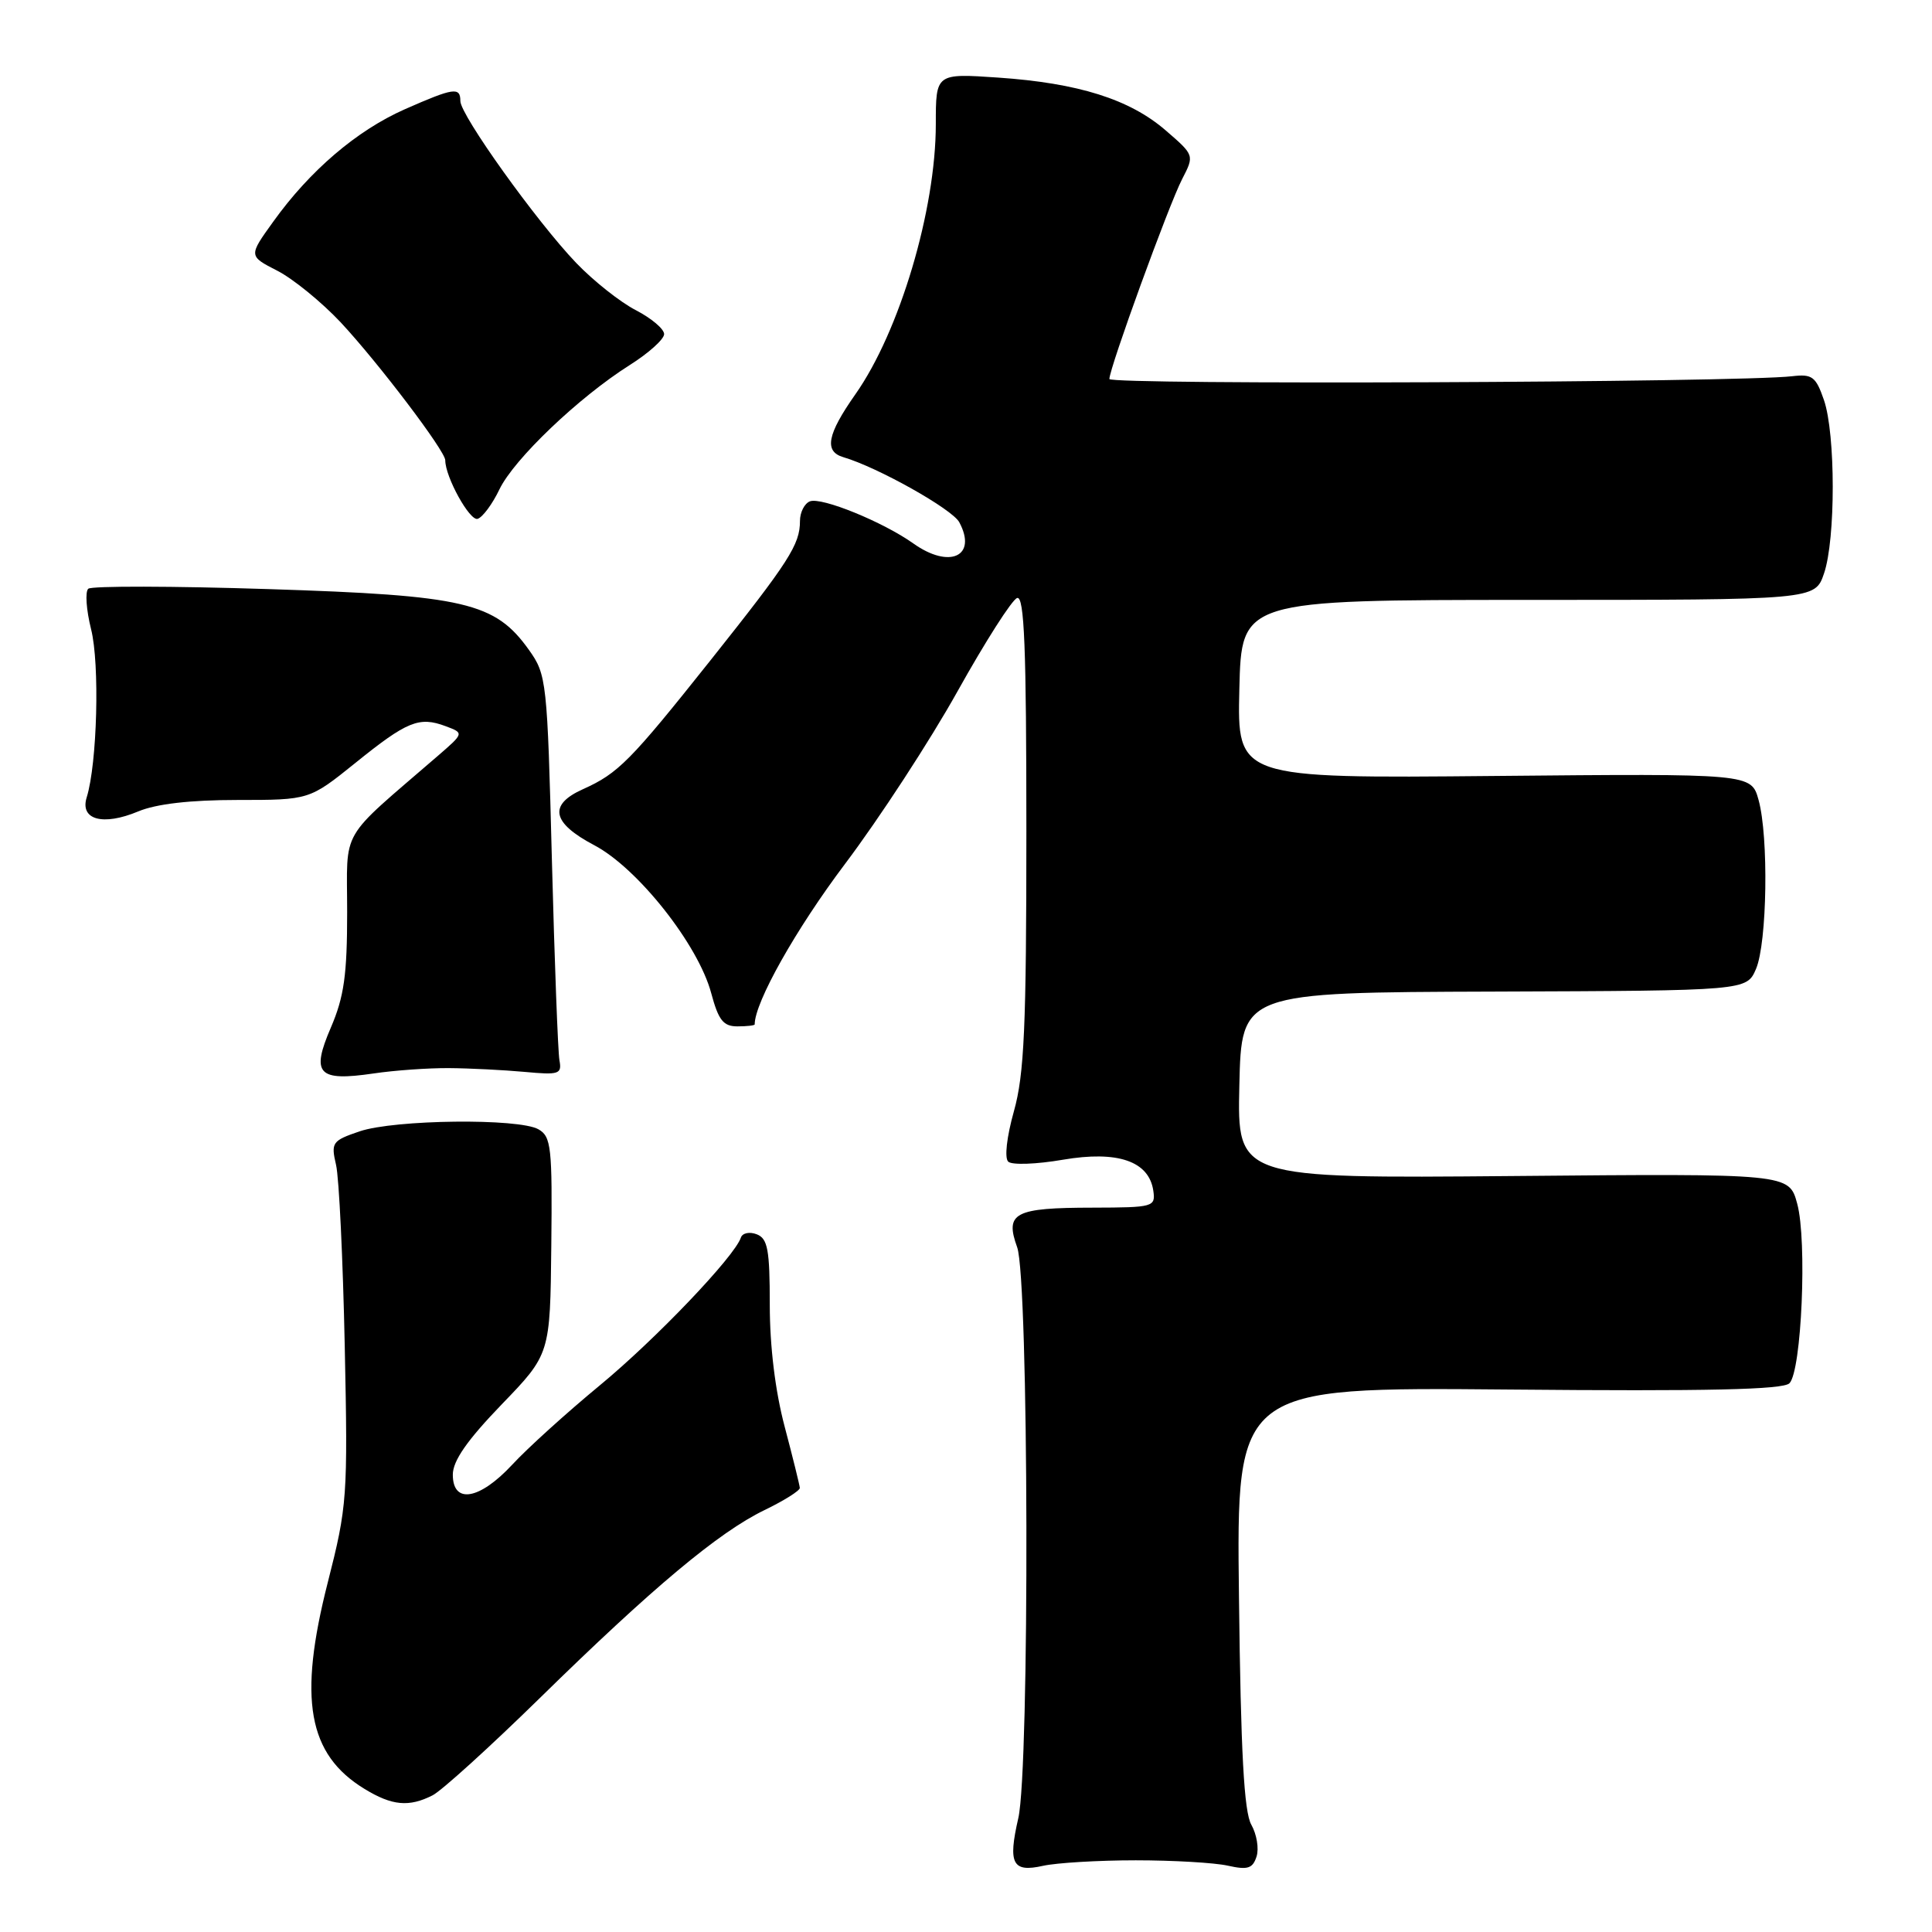 <?xml version="1.0" encoding="UTF-8" standalone="no"?>
<!DOCTYPE svg PUBLIC "-//W3C//DTD SVG 1.1//EN" "http://www.w3.org/Graphics/SVG/1.1/DTD/svg11.dtd" >
<svg xmlns="http://www.w3.org/2000/svg" xmlns:xlink="http://www.w3.org/1999/xlink" version="1.1" viewBox="0 0 256 256">
 <g >
 <path fill="currentColor"
d=" M 150.50 246.50 C 155.45 246.50 160.94 246.82 162.69 247.21 C 165.33 247.80 165.99 247.59 166.50 246.00 C 166.84 244.94 166.52 243.05 165.81 241.79 C 164.84 240.10 164.41 232.21 164.17 211.65 C 163.83 183.80 163.83 183.80 199.89 184.12 C 226.28 184.36 236.26 184.14 237.11 183.29 C 238.72 181.68 239.47 164.39 238.14 159.50 C 237.06 155.50 237.06 155.50 200.50 155.83 C 163.94 156.15 163.94 156.15 164.22 143.83 C 164.50 131.50 164.50 131.50 197.97 131.39 C 231.44 131.27 231.44 131.27 232.68 128.39 C 234.16 124.91 234.37 110.88 233.02 106.00 C 232.05 102.50 232.05 102.50 197.99 102.82 C 163.94 103.14 163.94 103.14 164.22 91.32 C 164.50 79.50 164.50 79.50 202.50 79.49 C 240.50 79.49 240.50 79.49 241.69 75.99 C 243.24 71.47 243.23 57.50 241.68 53.00 C 240.61 49.91 240.13 49.54 237.49 49.85 C 230.44 50.69 147.00 51.02 147.00 50.22 C 147.00 48.78 154.87 27.15 156.64 23.73 C 158.27 20.57 158.27 20.57 154.45 17.27 C 149.68 13.15 142.89 11.01 132.25 10.28 C 124.00 9.72 124.00 9.72 124.00 16.44 C 124.00 27.81 119.20 43.93 113.34 52.25 C 109.60 57.57 109.17 59.82 111.75 60.58 C 116.29 61.91 126.18 67.46 127.11 69.20 C 129.53 73.72 125.82 75.43 121.02 72.01 C 116.99 69.15 108.87 65.84 107.32 66.43 C 106.60 66.71 106.00 67.88 106.00 69.03 C 106.00 72.16 104.59 74.36 94.14 87.50 C 83.50 100.87 81.92 102.47 77.25 104.57 C 72.63 106.64 73.11 109.03 78.75 112.00 C 84.50 115.03 92.52 125.17 94.24 131.60 C 95.20 135.18 95.84 136.00 97.71 136.00 C 98.97 136.00 100.00 135.88 100.00 135.74 C 100.00 132.81 105.46 123.12 111.95 114.50 C 116.51 108.45 123.24 98.13 126.89 91.58 C 130.55 85.02 134.09 79.47 134.77 79.24 C 135.73 78.92 136.00 85.79 136.00 110.10 C 136.00 136.09 135.72 142.36 134.35 147.24 C 133.39 150.66 133.08 153.45 133.60 153.93 C 134.10 154.39 137.35 154.27 140.84 153.67 C 148.10 152.43 152.25 153.86 152.82 157.78 C 153.13 159.92 152.84 160.00 144.82 160.02 C 134.40 160.03 133.13 160.70 134.78 165.27 C 136.32 169.53 136.45 234.32 134.93 240.92 C 133.54 246.97 134.15 248.14 138.21 247.23 C 140.02 246.83 145.55 246.50 150.50 246.50 Z  M 57.32 237.89 C 58.52 237.28 64.90 231.49 71.50 225.03 C 86.46 210.37 95.22 203.04 101.29 200.10 C 103.88 198.85 105.99 197.52 105.98 197.16 C 105.96 196.80 105.06 193.16 103.98 189.07 C 102.73 184.37 102.00 178.43 102.00 172.92 C 102.00 165.59 101.73 164.11 100.27 163.55 C 99.32 163.18 98.37 163.38 98.17 163.99 C 97.33 166.51 86.87 177.47 79.45 183.59 C 75.08 187.20 69.86 191.92 67.87 194.08 C 63.54 198.74 60.00 199.34 60.00 195.40 C 60.00 193.57 61.89 190.85 66.45 186.12 C 72.90 179.44 72.90 179.44 73.05 165.07 C 73.19 152.03 73.04 150.60 71.35 149.64 C 68.75 148.15 52.28 148.34 47.65 149.91 C 44.01 151.15 43.84 151.39 44.53 154.36 C 44.93 156.09 45.44 166.88 45.68 178.33 C 46.10 198.39 46.01 199.56 43.43 209.69 C 39.49 225.14 40.79 232.46 48.30 237.04 C 51.95 239.27 54.19 239.48 57.32 237.89 Z  M 59.50 141.53 C 62.25 141.55 66.75 141.78 69.50 142.03 C 74.08 142.46 74.47 142.33 74.13 140.50 C 73.93 139.40 73.48 127.47 73.13 114.00 C 72.52 90.22 72.43 89.40 70.09 86.12 C 65.60 79.82 61.60 78.89 35.62 78.06 C 22.91 77.65 12.14 77.63 11.70 78.01 C 11.26 78.39 11.43 80.81 12.07 83.38 C 13.23 87.97 12.88 101.18 11.49 105.65 C 10.56 108.63 13.64 109.47 18.31 107.52 C 20.69 106.52 25.21 106.00 31.46 106.00 C 40.99 106.00 40.99 106.00 47.08 101.10 C 53.94 95.56 55.54 94.91 59.04 96.22 C 61.50 97.14 61.50 97.14 58.00 100.17 C 44.77 111.61 46.00 109.49 46.00 120.88 C 46.00 129.17 45.59 132.09 43.84 136.16 C 41.19 142.32 42.12 143.32 49.50 142.24 C 52.25 141.83 56.75 141.51 59.50 141.53 Z  M 66.18 64.84 C 68.10 60.84 76.68 52.65 83.43 48.38 C 85.94 46.80 88.00 44.95 88.00 44.27 C 88.00 43.59 86.31 42.17 84.25 41.10 C 82.19 40.04 78.63 37.22 76.34 34.83 C 71.12 29.38 61.00 15.25 61.00 13.39 C 61.00 11.49 60.12 11.62 53.61 14.49 C 47.27 17.30 41.05 22.61 36.20 29.38 C 32.93 33.92 32.93 33.92 36.74 35.87 C 38.83 36.94 42.61 40.02 45.14 42.71 C 50.11 48.04 59.00 59.75 59.00 60.99 C 59.00 63.21 62.25 69.08 63.29 68.75 C 63.96 68.53 65.26 66.77 66.18 64.84 Z "/>
</g>
</svg>